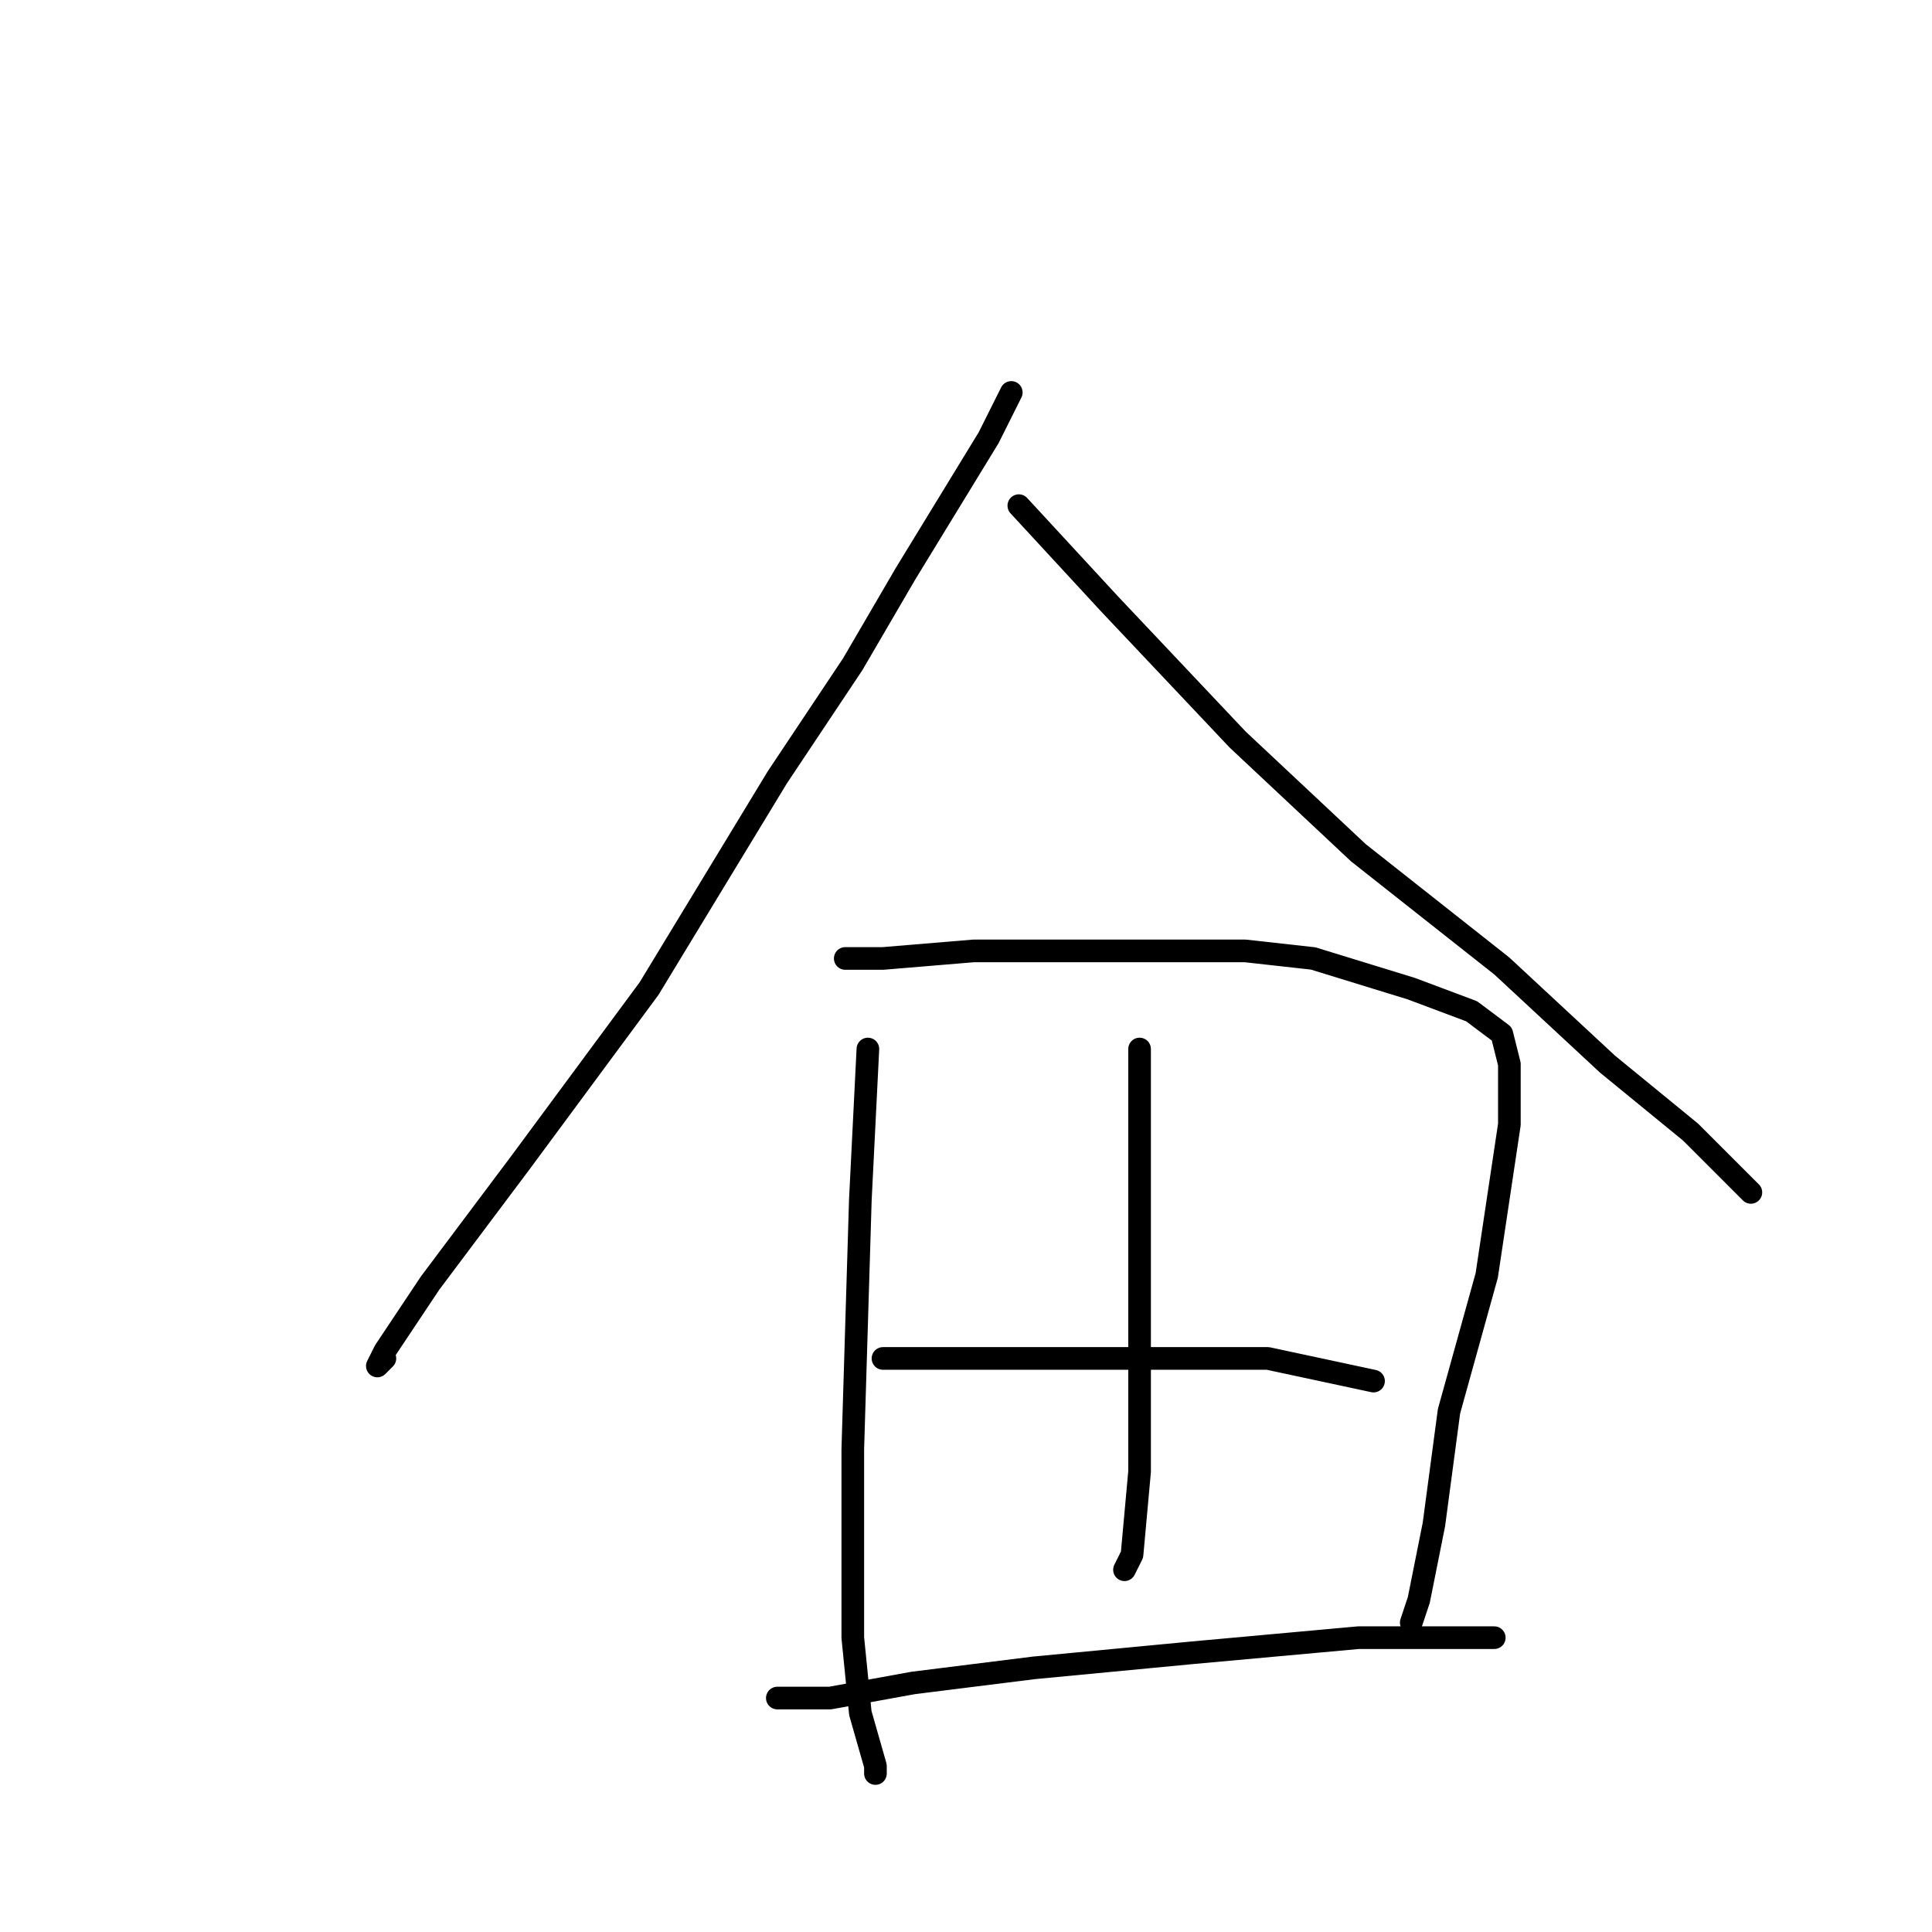 <?xml version="1.0" standalone="no"?>
    <svg width="256" height="256" xmlns="http://www.w3.org/2000/svg" version="1.1">
    <polyline stroke="black" stroke-width="3" stroke-linecap="round" fill="transparent" stroke-linejoin="round" points="134 52 131 58 120 76 113 88 103 103 86 131 69 154 57 170 51 179 50 181 51 180 51 180 " />
        <polyline stroke="black" stroke-width="3" stroke-linecap="round" fill="transparent" stroke-linejoin="round" points="135 67 147 80 164 98 180 113 199 128 213 141 224 150 232 158 232 158 " />
        <polyline stroke="black" stroke-width="3" stroke-linecap="round" fill="transparent" stroke-linejoin="round" points="115 139 114 159 113 192 113 209 113 217 114 227 116 234 116 235 116 235 " />
        <polyline stroke="black" stroke-width="3" stroke-linecap="round" fill="transparent" stroke-linejoin="round" points="112 127 117 127 129 126 147 126 165 126 174 127 187 131 195 134 199 137 200 141 200 149 197 169 192 187 190 202 188 212 187 215 187 215 " />
        <polyline stroke="black" stroke-width="3" stroke-linecap="round" fill="transparent" stroke-linejoin="round" points="151 139 151 150 151 167 151 188 151 195 150 206 149 208 149 208 " />
        <polyline stroke="black" stroke-width="3" stroke-linecap="round" fill="transparent" stroke-linejoin="round" points="117 180 123 180 146 180 162 180 168 180 182 183 182 183 " />
        <polyline stroke="black" stroke-width="3" stroke-linecap="round" fill="transparent" stroke-linejoin="round" points="103 225 110 225 121 223 137 221 158 219 180 217 198 217 198 217 " />
        </svg>